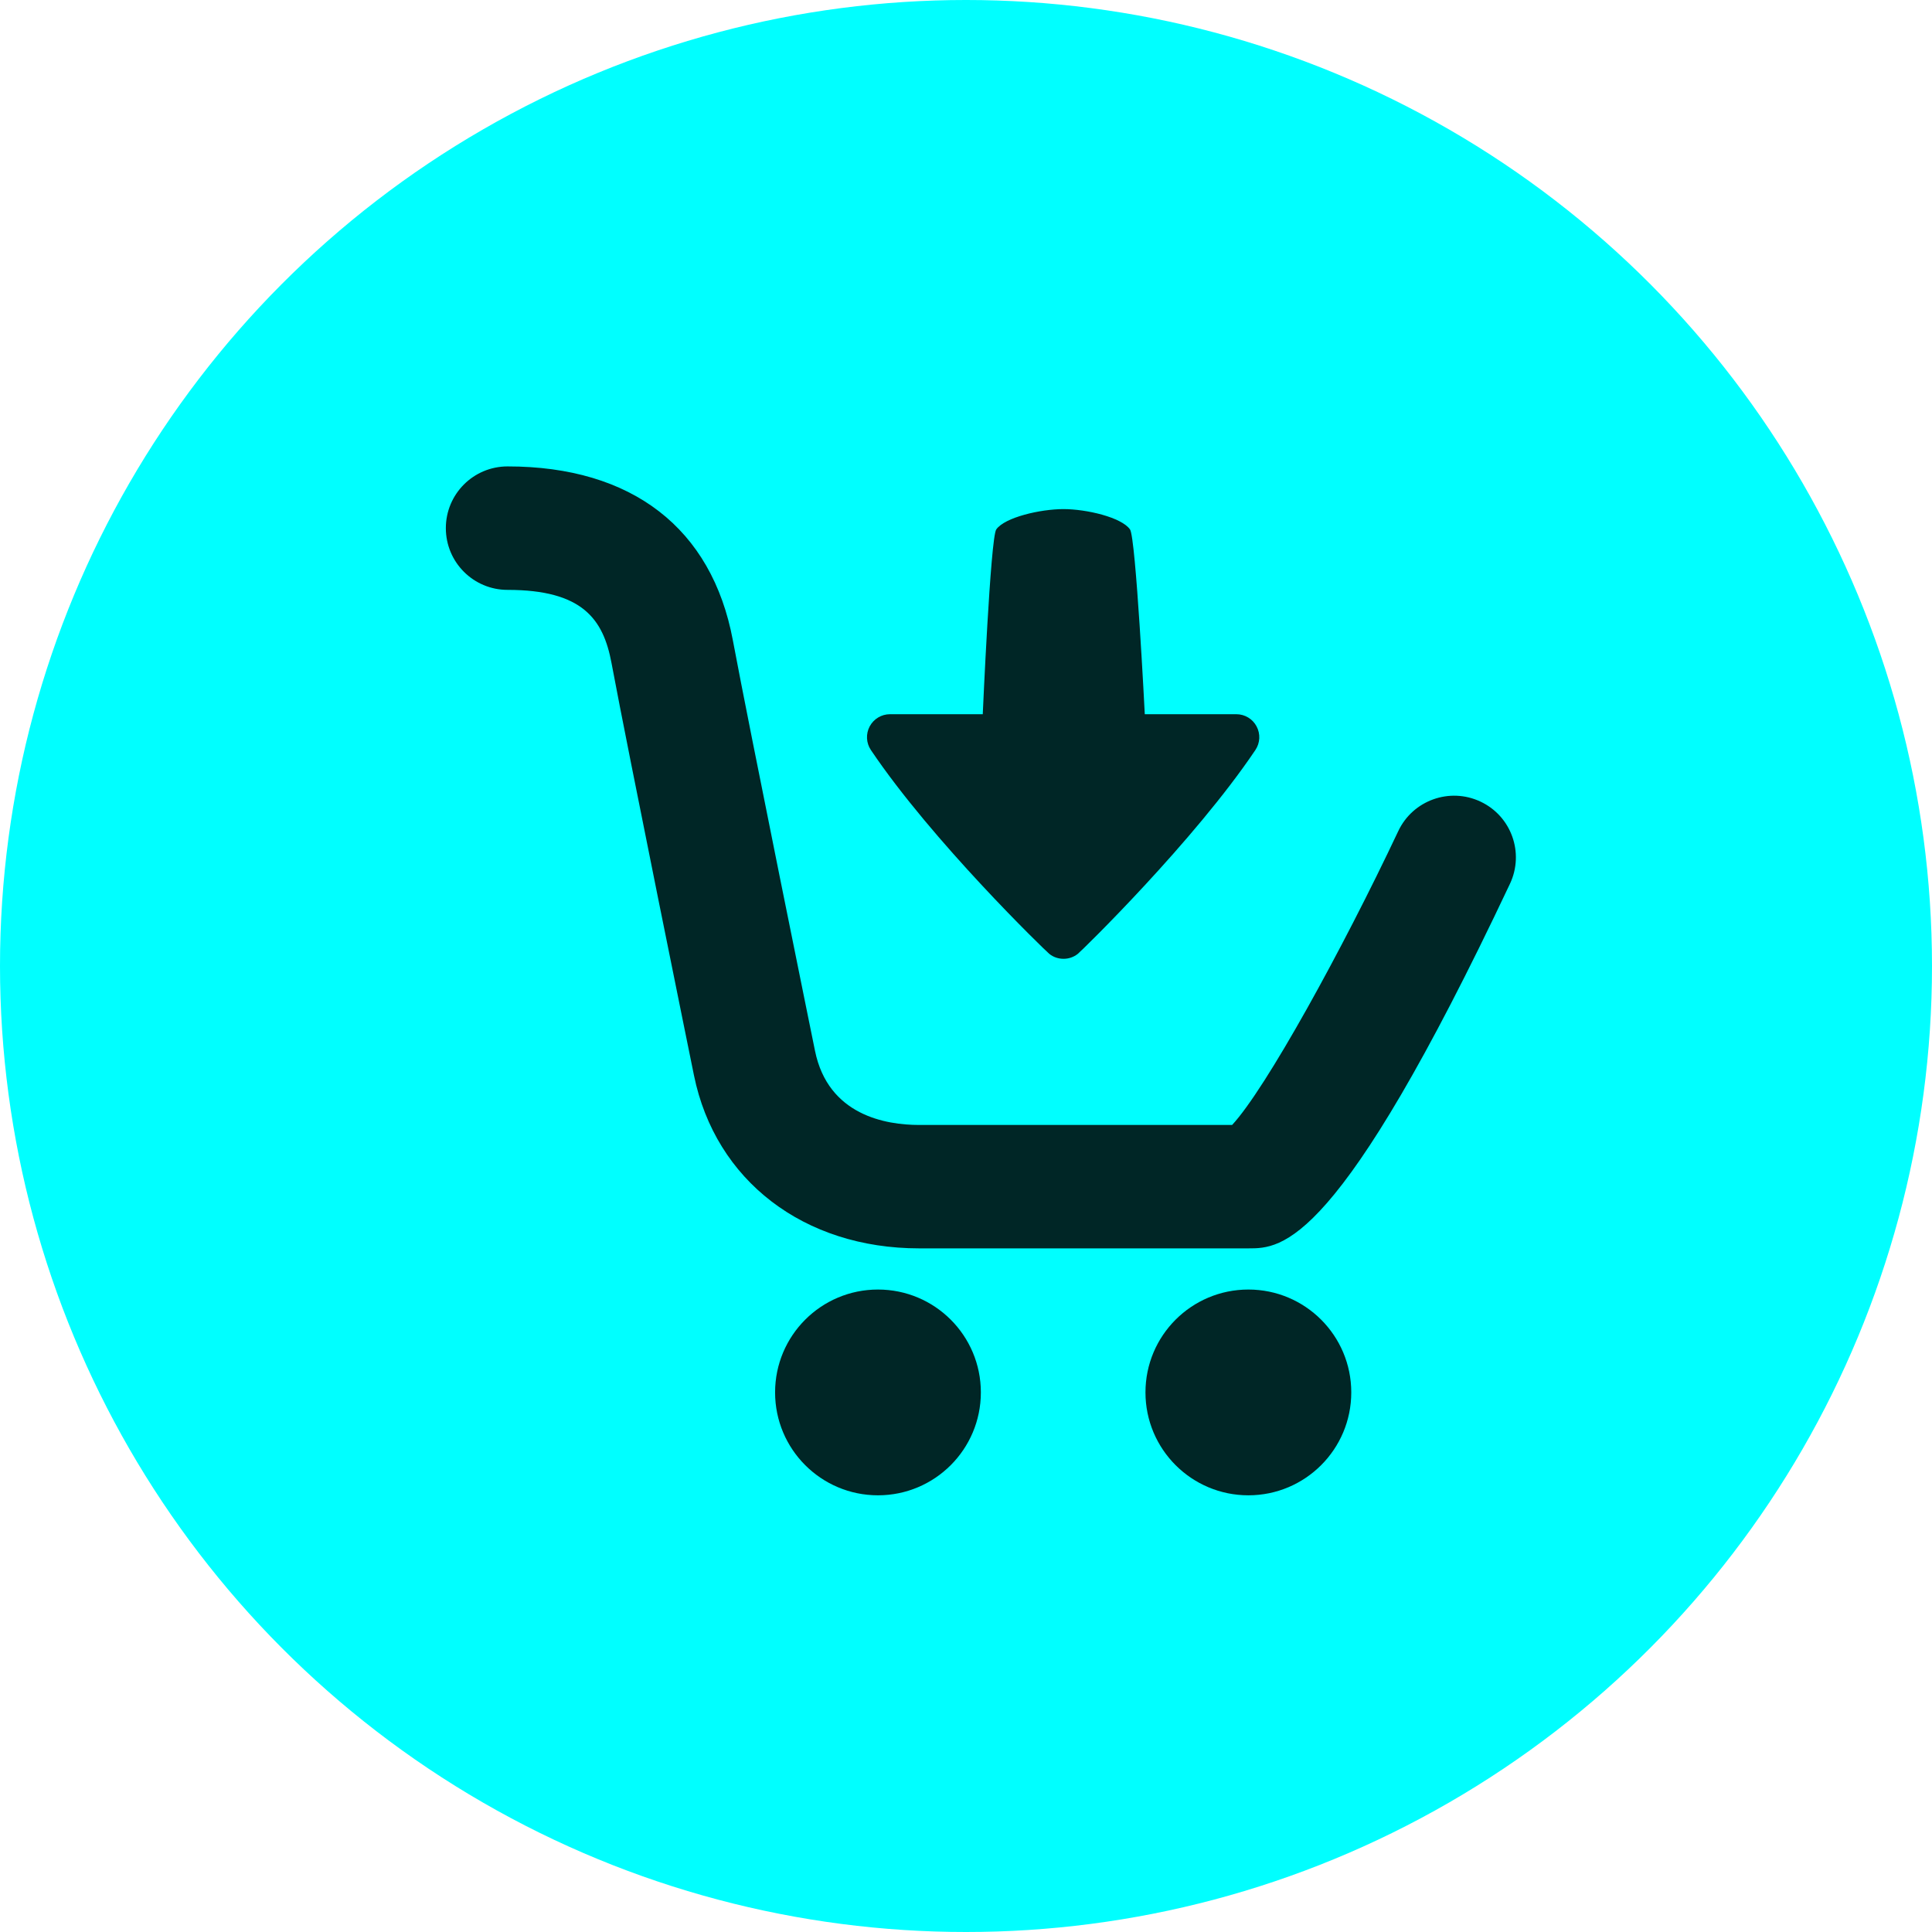 <svg width="65" height="65" viewBox="0 0 65 65" fill="none" xmlns="http://www.w3.org/2000/svg">
<circle cx="32.5" cy="32.5" r="32.5" fill="#00FFFF"/>
<g clip-path="url(#clip0_503_3)">
<path d="M50.801 29.734C45.009 42 43.124 42 42 42H30.923C27.043 42 24.071 39.718 23.349 36.185C23.327 36.077 21.134 25.311 20.573 22.304C20.297 20.829 19.597 19.846 17.077 19.846C15.929 19.846 15 18.917 15 17.769C15 16.621 15.929 15.692 17.077 15.692C21.259 15.692 23.95 17.769 24.656 21.541C25.212 24.517 27.398 35.246 27.42 35.355C27.862 37.524 29.804 37.848 30.923 37.848H41.453C42.584 36.632 45.163 31.948 47.044 27.96C47.534 26.923 48.773 26.481 49.809 26.969C50.848 27.457 51.291 28.695 50.801 29.734ZM29.538 43.385C27.626 43.385 26.077 44.934 26.077 46.846C26.077 48.758 27.626 50.308 29.538 50.308C31.451 50.308 33 48.758 33 46.846C33 44.934 31.451 43.385 29.538 43.385ZM42 43.385C40.088 43.385 38.538 44.934 38.538 46.846C38.538 48.758 40.088 50.308 42 50.308C43.912 50.308 45.462 48.758 45.462 46.846C45.462 44.934 43.912 43.385 42 43.385ZM35.303 32.092C35.441 32.204 35.611 32.258 35.782 32.258C35.952 32.258 36.12 32.204 36.261 32.092C36.399 31.982 40.176 28.298 42.237 25.232C42.396 24.994 42.411 24.69 42.276 24.438C42.144 24.187 41.881 24.029 41.597 24.029H38.515C38.515 24.029 38.215 18.088 38.018 17.812C37.733 17.405 36.554 17.128 35.78 17.128C35.004 17.128 33.804 17.405 33.518 17.812C33.323 18.086 33.064 24.029 33.064 24.029H29.941C29.656 24.029 29.395 24.187 29.26 24.438C29.126 24.69 29.141 24.996 29.299 25.232C31.361 28.299 35.166 31.982 35.303 32.092Z" fill="black" fill-opacity="0.85"/>
</g>
<defs>
<clipPath id="clip0_503_3">
<rect width="36" height="36" fill="white" transform="translate(15 15)"/>
</clipPath>
</defs>
</svg>
